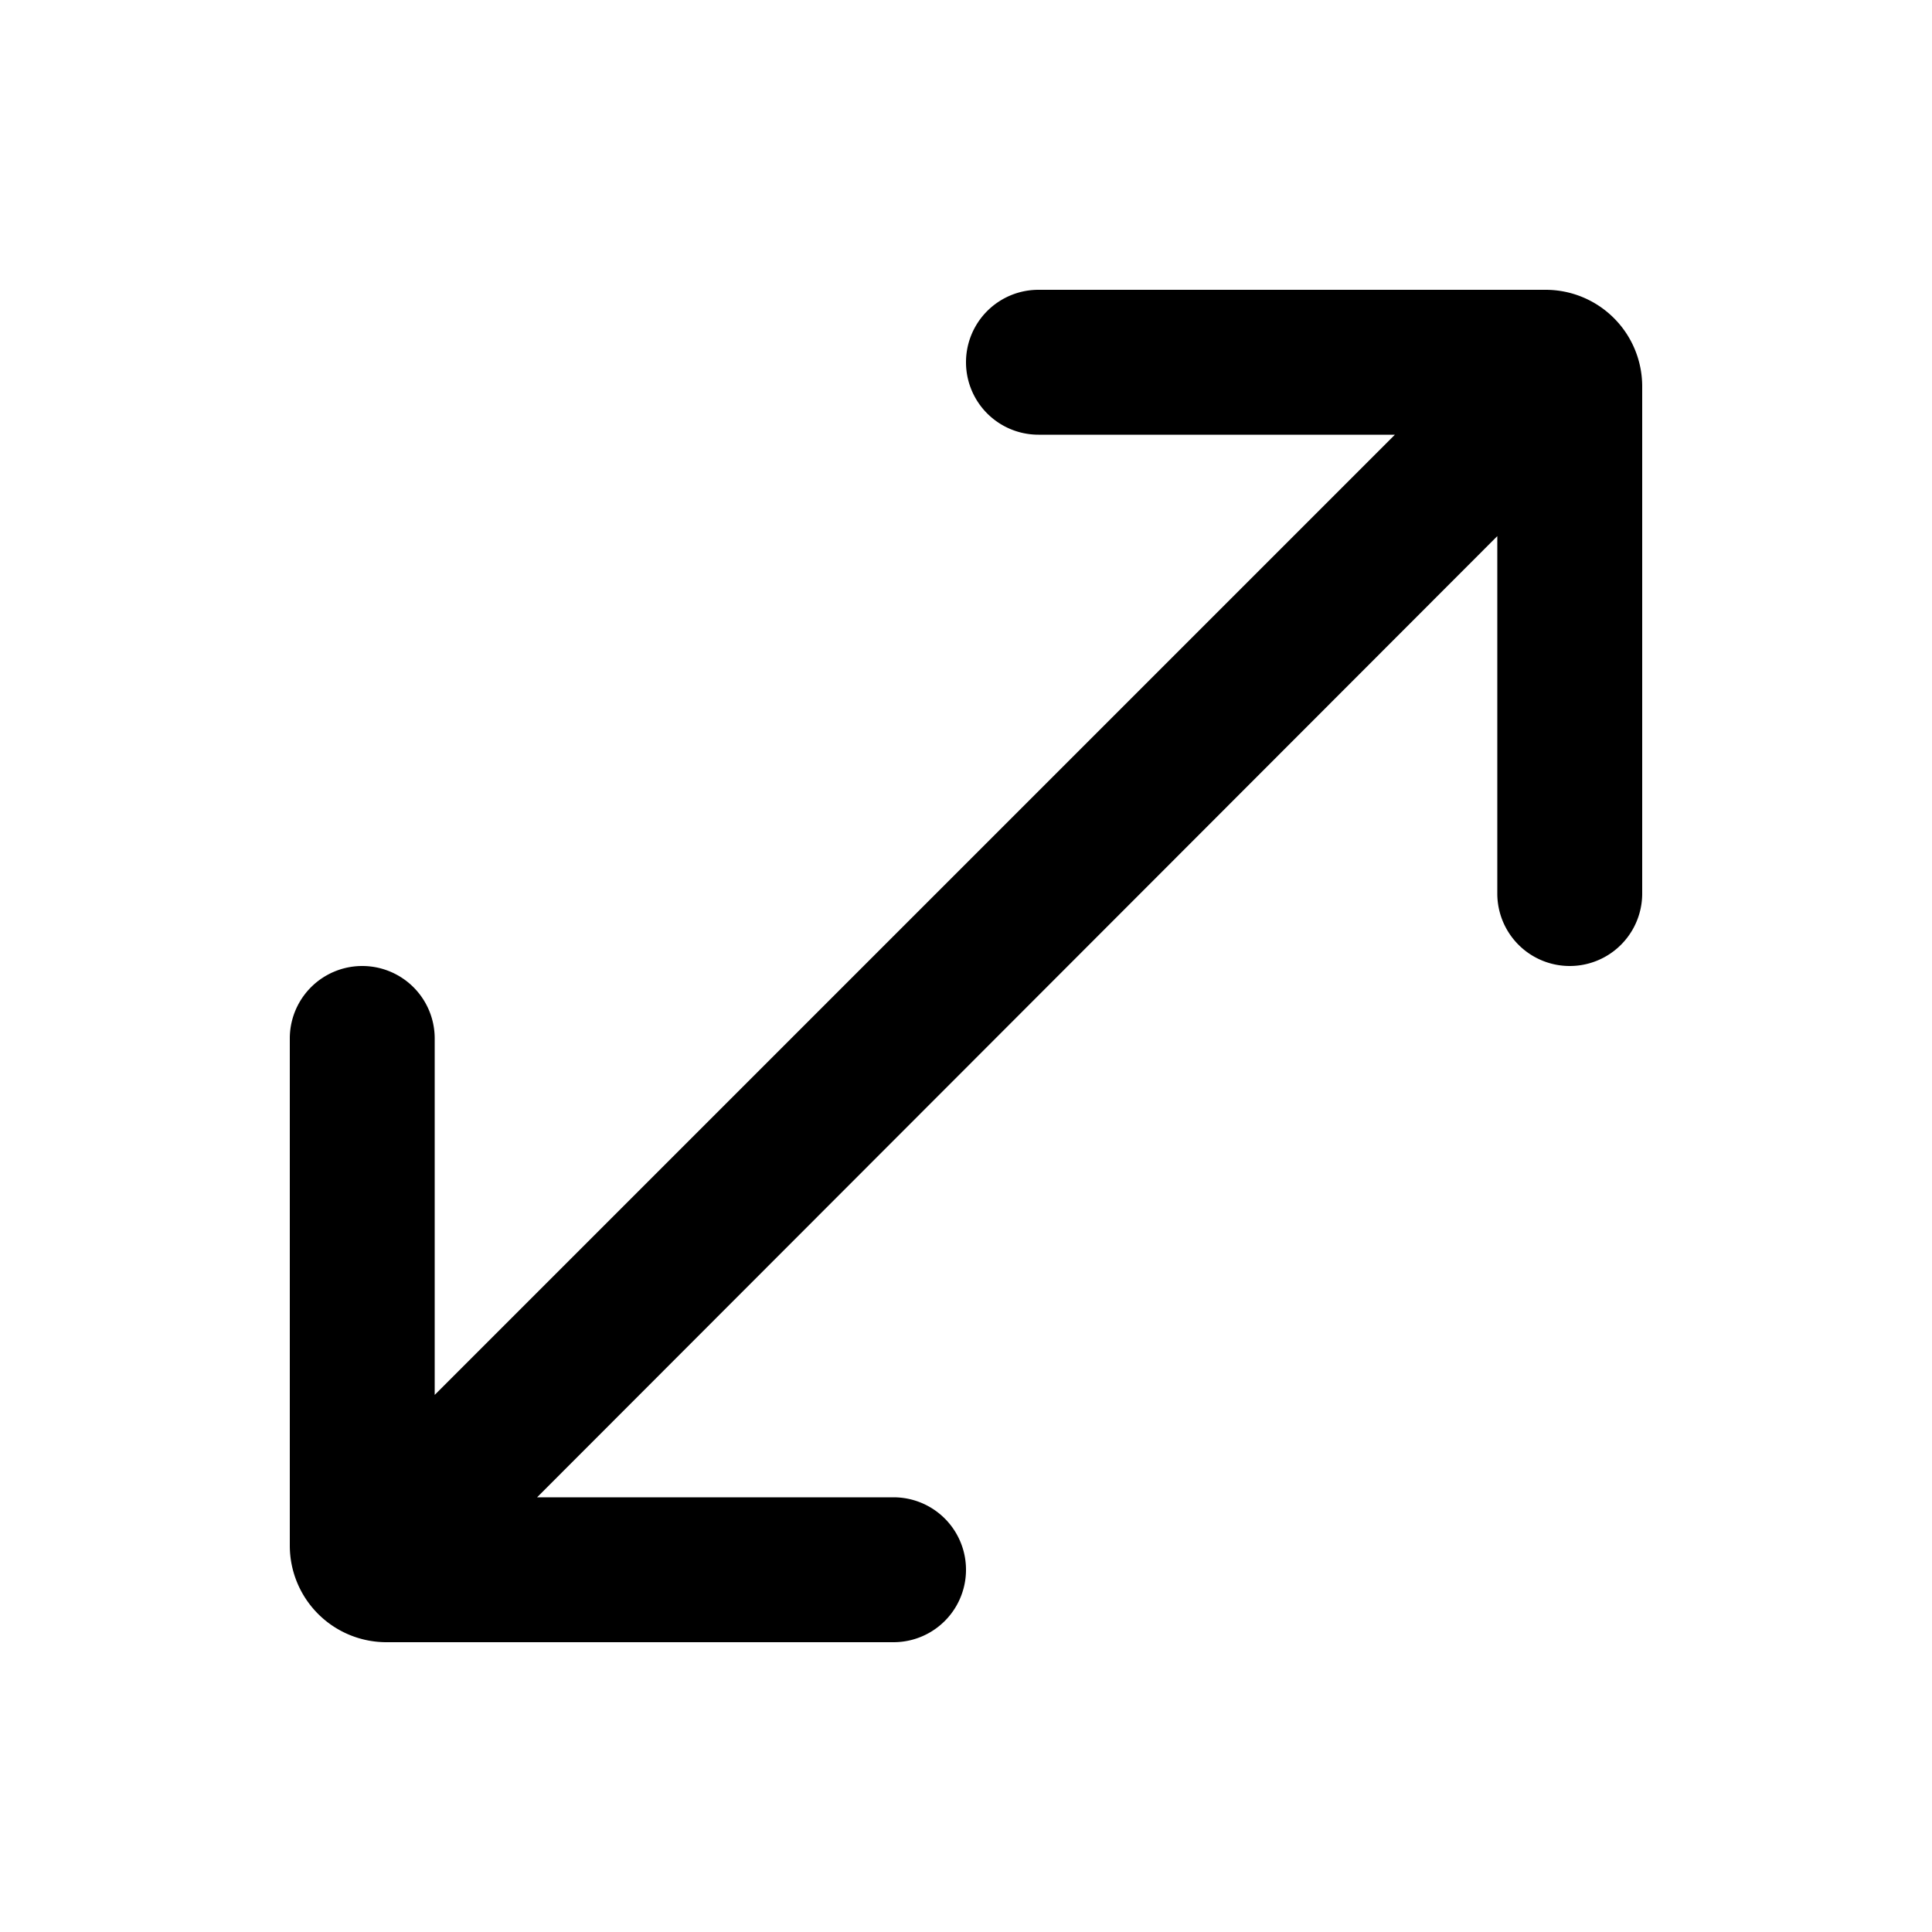 <svg width="20" height="20" viewBox="0 0 20 20" xmlns="http://www.w3.org/2000/svg"><path fill="currentColor" d="M16 3a1 1 0 0 1 1 1v5.25a.75.75 0 0 1-1.5 0v-3.7L5.56 15.5h3.69a.75.75 0 0 1 0 1.5H4a1 1 0 0 1-1-1v-5.25a.75.75 0 0 1 1.5 0v3.69l9.94-9.94h-3.69a.75.75 0 0 1 0-1.5H16Z"/></svg>